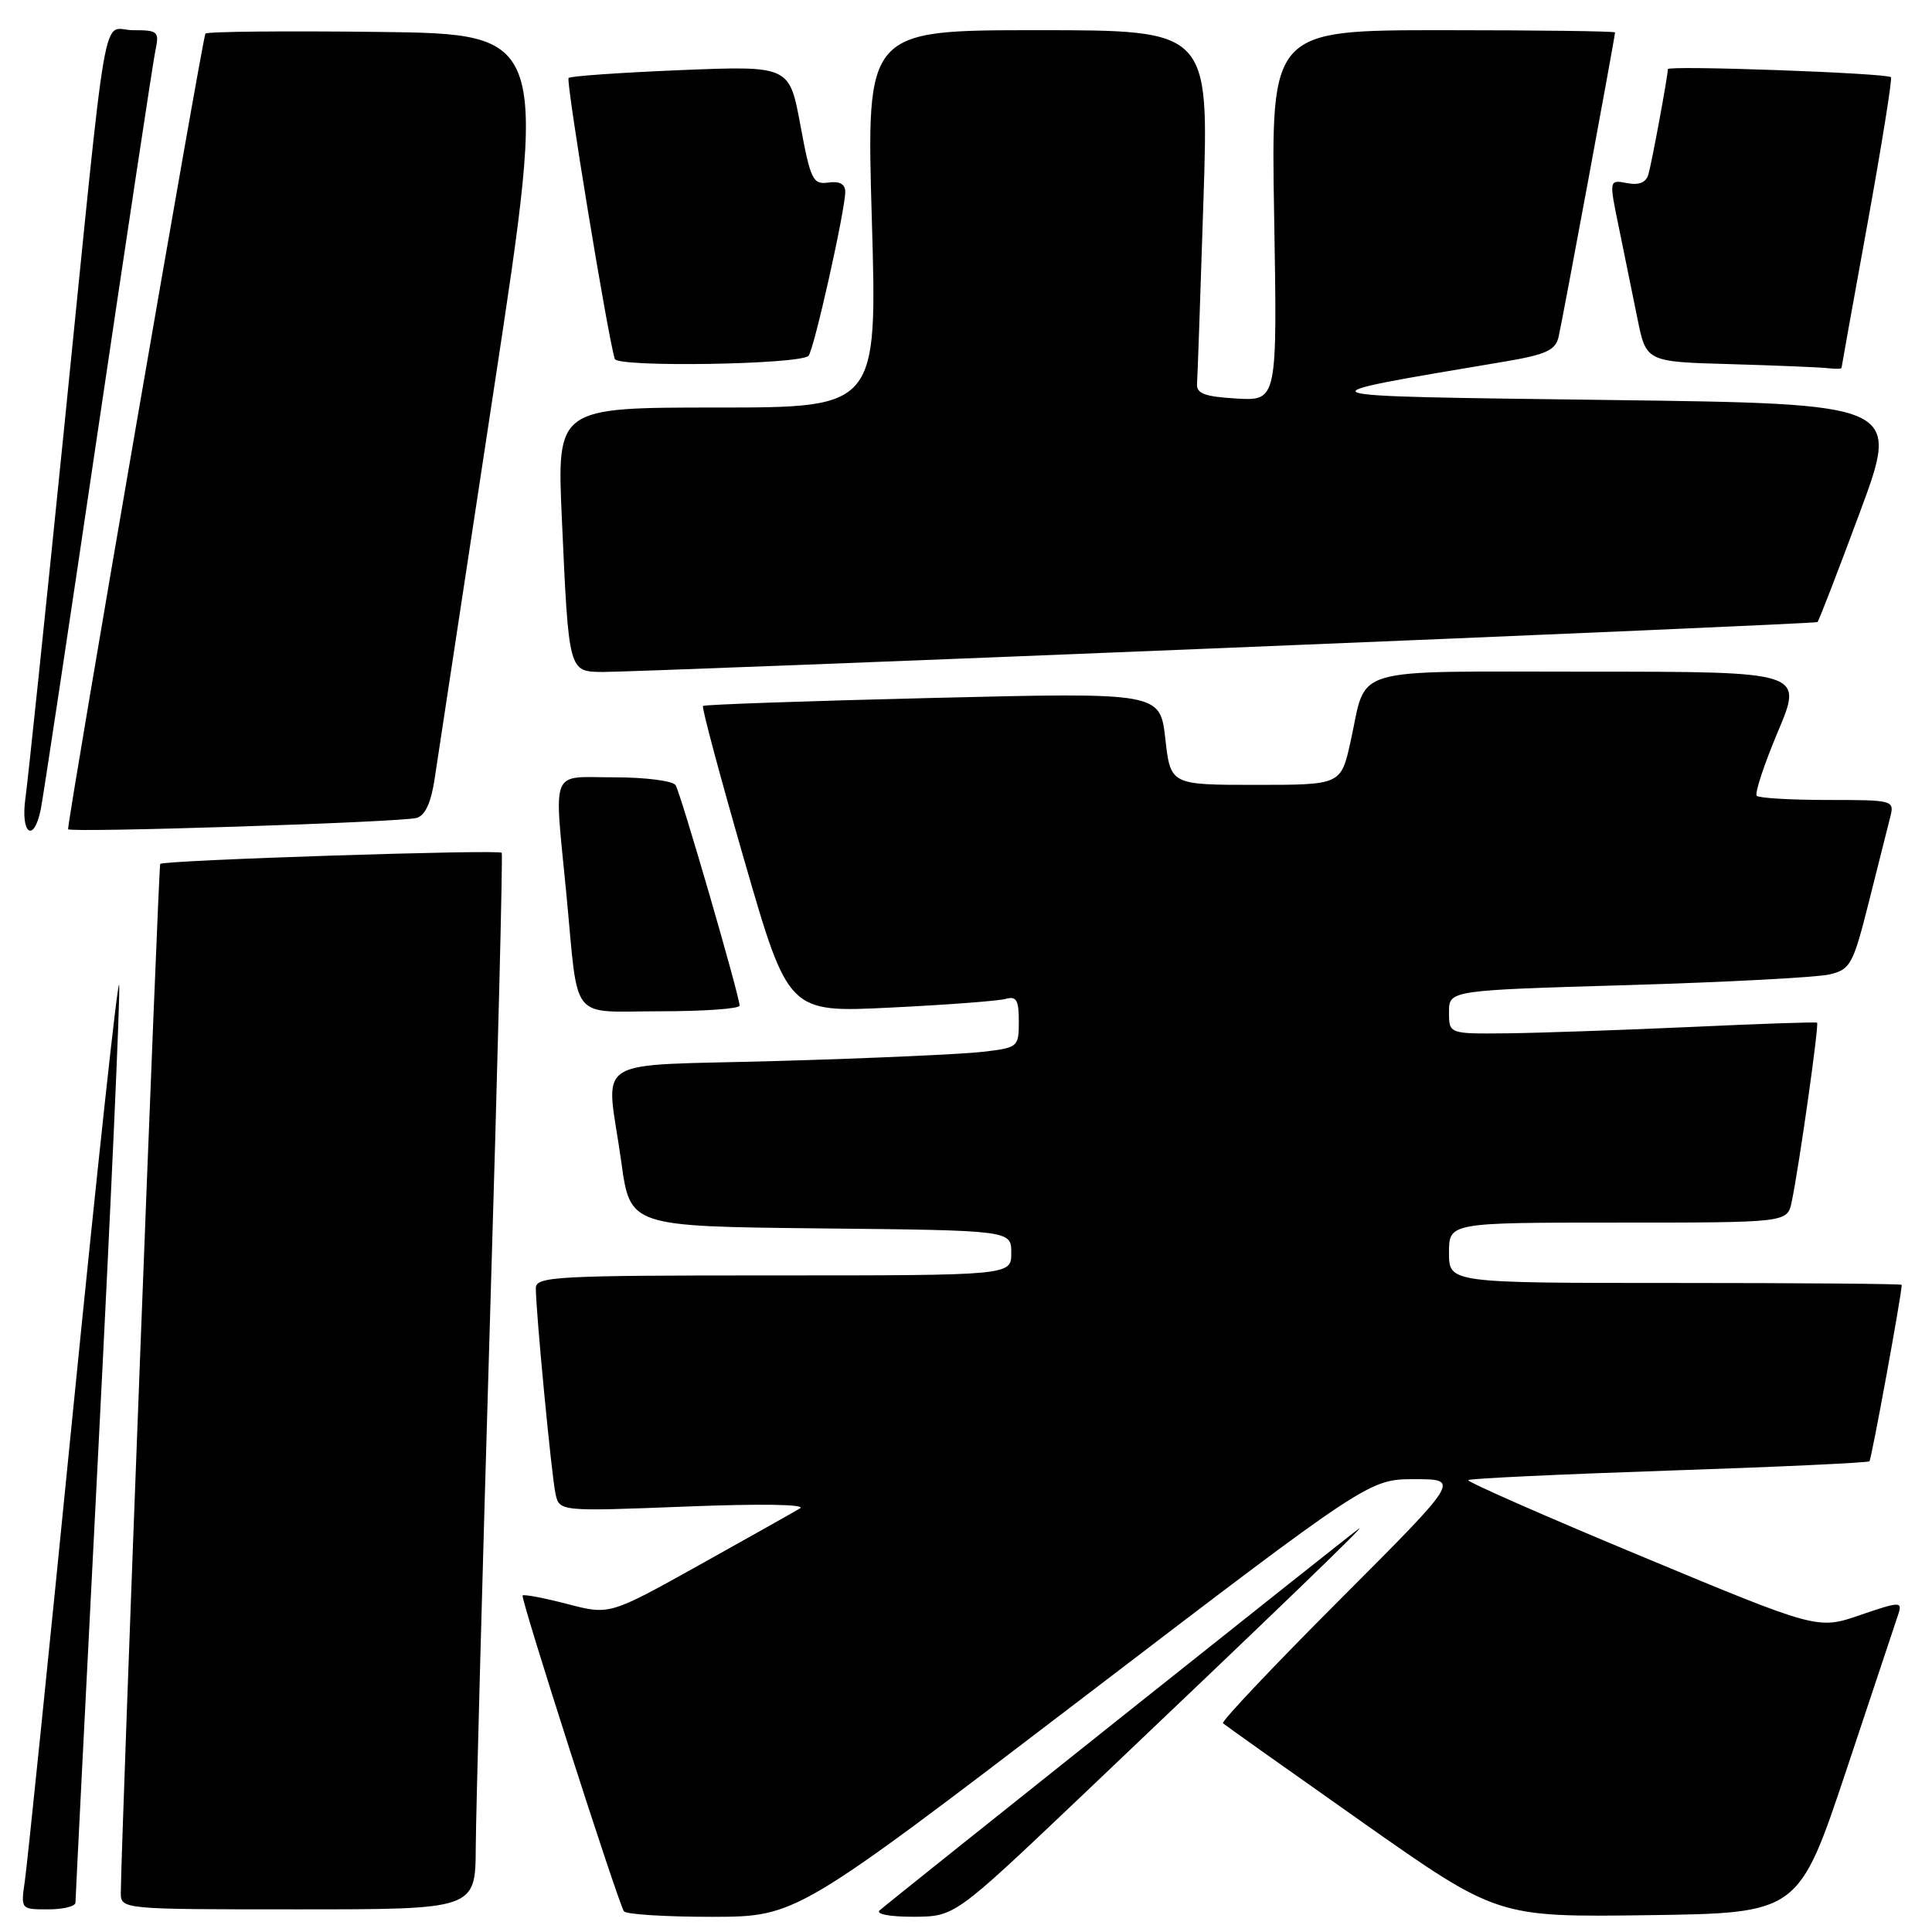 <?xml version="1.0" encoding="UTF-8" standalone="no"?>
<!DOCTYPE svg PUBLIC "-//W3C//DTD SVG 1.1//EN" "http://www.w3.org/Graphics/SVG/1.1/DTD/svg11.dtd" >
<svg xmlns="http://www.w3.org/2000/svg" xmlns:xlink="http://www.w3.org/1999/xlink" version="1.1" viewBox="0 0 256 256">
 <g >
 <path fill="currentColor"
d=" M 143.46 224.99 C 181.42 196.00 181.42 196.00 187.45 196.00 C 193.48 196.00 193.48 196.00 177.54 211.96 C 168.77 220.74 161.80 228.11 162.05 228.34 C 162.30 228.57 170.58 234.45 180.45 241.40 C 198.41 254.04 198.41 254.04 218.37 253.77 C 238.33 253.50 238.33 253.50 244.67 234.50 C 248.16 224.05 251.26 214.73 251.57 213.78 C 252.07 212.20 251.68 212.22 246.49 214.00 C 240.86 215.94 240.86 215.94 217.51 206.22 C 204.67 200.88 194.34 196.33 194.54 196.12 C 194.75 195.91 206.72 195.35 221.14 194.86 C 235.55 194.38 247.51 193.82 247.71 193.63 C 247.98 193.36 251.96 171.65 251.99 170.25 C 252.00 170.11 238.50 170.00 222.00 170.00 C 192.00 170.00 192.00 170.00 192.00 166.00 C 192.00 162.00 192.00 162.00 214.42 162.00 C 236.84 162.00 236.84 162.00 237.41 159.25 C 238.40 154.51 241.06 135.72 240.77 135.51 C 240.62 135.40 233.07 135.66 224.00 136.08 C 214.93 136.49 204.01 136.87 199.75 136.92 C 192.00 137.00 192.00 137.00 192.00 134.11 C 192.00 131.22 192.00 131.22 215.75 130.53 C 228.81 130.14 240.83 129.51 242.45 129.11 C 245.20 128.45 245.55 127.80 247.65 119.45 C 248.89 114.53 250.16 109.49 250.47 108.25 C 251.03 106.04 250.87 106.00 242.19 106.00 C 237.32 106.00 233.08 105.75 232.78 105.45 C 232.48 105.14 233.74 101.32 235.58 96.95 C 238.93 89.00 238.93 89.00 210.50 89.00 C 178.23 89.00 181.20 88.13 178.96 98.25 C 177.68 104.00 177.68 104.00 166.39 104.00 C 155.10 104.00 155.10 104.00 154.41 97.88 C 153.71 91.75 153.71 91.75 123.61 92.48 C 107.05 92.88 93.34 93.36 93.15 93.54 C 92.96 93.72 95.43 102.93 98.63 114.02 C 104.46 134.18 104.46 134.18 117.98 133.51 C 125.42 133.15 132.29 132.63 133.25 132.36 C 134.68 131.96 135.00 132.51 135.00 135.34 C 135.00 138.74 134.90 138.82 130.25 139.37 C 127.64 139.68 115.49 140.23 103.25 140.58 C 77.62 141.33 80.33 139.59 82.33 154.00 C 83.50 162.50 83.50 162.50 108.75 162.77 C 134.00 163.03 134.00 163.03 134.00 166.02 C 134.00 169.00 134.00 169.00 102.50 169.00 C 73.54 169.00 71.00 169.14 71.00 170.70 C 71.00 173.74 73.07 195.43 73.60 197.89 C 74.11 200.28 74.11 200.28 90.80 199.63 C 100.83 199.23 106.90 199.33 106.00 199.87 C 105.17 200.37 99.16 203.75 92.63 207.39 C 80.77 214.00 80.77 214.00 75.18 212.54 C 72.10 211.74 69.44 211.23 69.25 211.41 C 68.93 211.73 81.76 251.71 82.67 253.25 C 82.92 253.66 88.15 253.99 94.31 253.99 C 105.50 253.97 105.50 253.97 143.46 224.99 Z  M 143.00 238.28 C 169.18 213.41 181.62 201.41 180.00 202.60 C 178.00 204.06 117.76 252.04 116.55 253.14 C 116.01 253.63 117.95 253.99 121.05 253.98 C 126.50 253.95 126.50 253.95 143.00 238.28 Z  M 10.00 252.11 C 10.00 251.62 11.37 224.51 13.04 191.88 C 14.71 159.25 15.95 131.64 15.79 130.52 C 15.63 129.41 12.88 154.82 9.67 187.00 C 6.47 219.18 3.60 247.19 3.29 249.25 C 2.75 253.00 2.75 253.00 6.37 253.00 C 8.37 253.00 10.00 252.60 10.00 252.11 Z  M 63.04 244.75 C 63.07 240.21 63.91 208.82 64.92 175.00 C 65.94 141.18 66.64 113.28 66.48 113.00 C 66.21 112.53 21.80 113.97 21.23 114.47 C 21.00 114.67 16.04 244.29 16.01 250.75 C 16.00 253.00 16.00 253.00 39.50 253.00 C 63.00 253.00 63.00 253.00 63.04 244.75 Z  M 98.00 133.25 C 98.00 131.99 90.21 105.15 89.52 104.04 C 89.17 103.47 85.53 103.00 81.44 103.00 C 72.77 103.00 73.41 101.44 75.05 118.50 C 76.70 135.71 75.33 134.00 87.52 134.00 C 93.28 134.00 98.00 133.66 98.00 133.25 Z  M 5.40 107.25 C 5.71 105.74 9.12 83.12 12.98 57.00 C 16.85 30.88 20.27 8.26 20.58 6.75 C 21.13 4.16 20.95 4.00 17.64 4.00 C 13.39 4.00 14.43 -2.02 8.47 57.00 C 5.99 81.48 3.70 103.41 3.37 105.75 C 2.70 110.50 4.47 111.81 5.40 107.25 Z  M 55.20 108.38 C 56.34 108.06 57.12 106.36 57.59 103.20 C 57.98 100.61 61.52 77.35 65.45 51.50 C 72.61 4.50 72.61 4.50 50.16 4.23 C 37.81 4.08 27.49 4.18 27.22 4.45 C 26.87 4.79 9.19 107.21 9.02 109.87 C 8.99 110.38 53.13 108.96 55.20 108.38 Z  M 162.00 85.87 C 205.18 84.11 240.65 82.56 240.82 82.43 C 241.00 82.30 243.53 75.73 246.46 67.84 C 251.77 53.50 251.77 53.50 213.13 53.00 C 170.83 52.45 171.33 52.64 199.26 47.93 C 204.86 46.99 206.10 46.42 206.52 44.65 C 207.02 42.51 214.00 4.87 214.00 4.30 C 214.00 4.13 203.74 4.00 191.21 4.00 C 168.41 4.00 168.41 4.00 168.83 28.56 C 169.25 53.11 169.25 53.11 163.87 52.81 C 159.69 52.57 158.53 52.15 158.61 50.90 C 158.68 50.03 159.06 39.11 159.46 26.65 C 160.20 4.00 160.20 4.00 137.49 4.00 C 114.79 4.00 114.79 4.00 115.52 29.00 C 116.25 54.00 116.25 54.00 95.02 54.00 C 73.79 54.00 73.79 54.00 74.45 68.75 C 75.36 89.09 75.34 88.99 79.83 89.04 C 81.85 89.06 118.83 87.64 162.00 85.87 Z  M 107.13 47.15 C 107.84 46.43 112.00 27.84 112.00 25.41 C 112.00 24.39 111.24 23.98 109.76 24.19 C 107.71 24.47 107.41 23.85 106.06 16.61 C 104.60 8.71 104.60 8.71 90.19 9.29 C 82.27 9.62 75.59 10.08 75.34 10.33 C 74.96 10.71 80.52 44.52 81.46 47.56 C 81.82 48.70 105.98 48.31 107.13 47.15 Z  M 244.01 48.75 C 244.02 48.61 245.57 39.97 247.47 29.54 C 249.36 19.11 250.75 10.42 250.56 10.23 C 250.01 9.68 221.00 8.64 221.00 9.16 C 221.00 10.07 218.88 21.52 218.42 23.11 C 218.11 24.19 217.18 24.57 215.58 24.26 C 213.20 23.81 213.20 23.81 214.51 30.15 C 215.22 33.64 216.33 39.07 216.97 42.22 C 218.13 47.94 218.13 47.94 229.31 48.25 C 235.47 48.43 241.29 48.67 242.25 48.79 C 243.21 48.90 244.01 48.89 244.01 48.75 Z "/>
</g>
</svg>